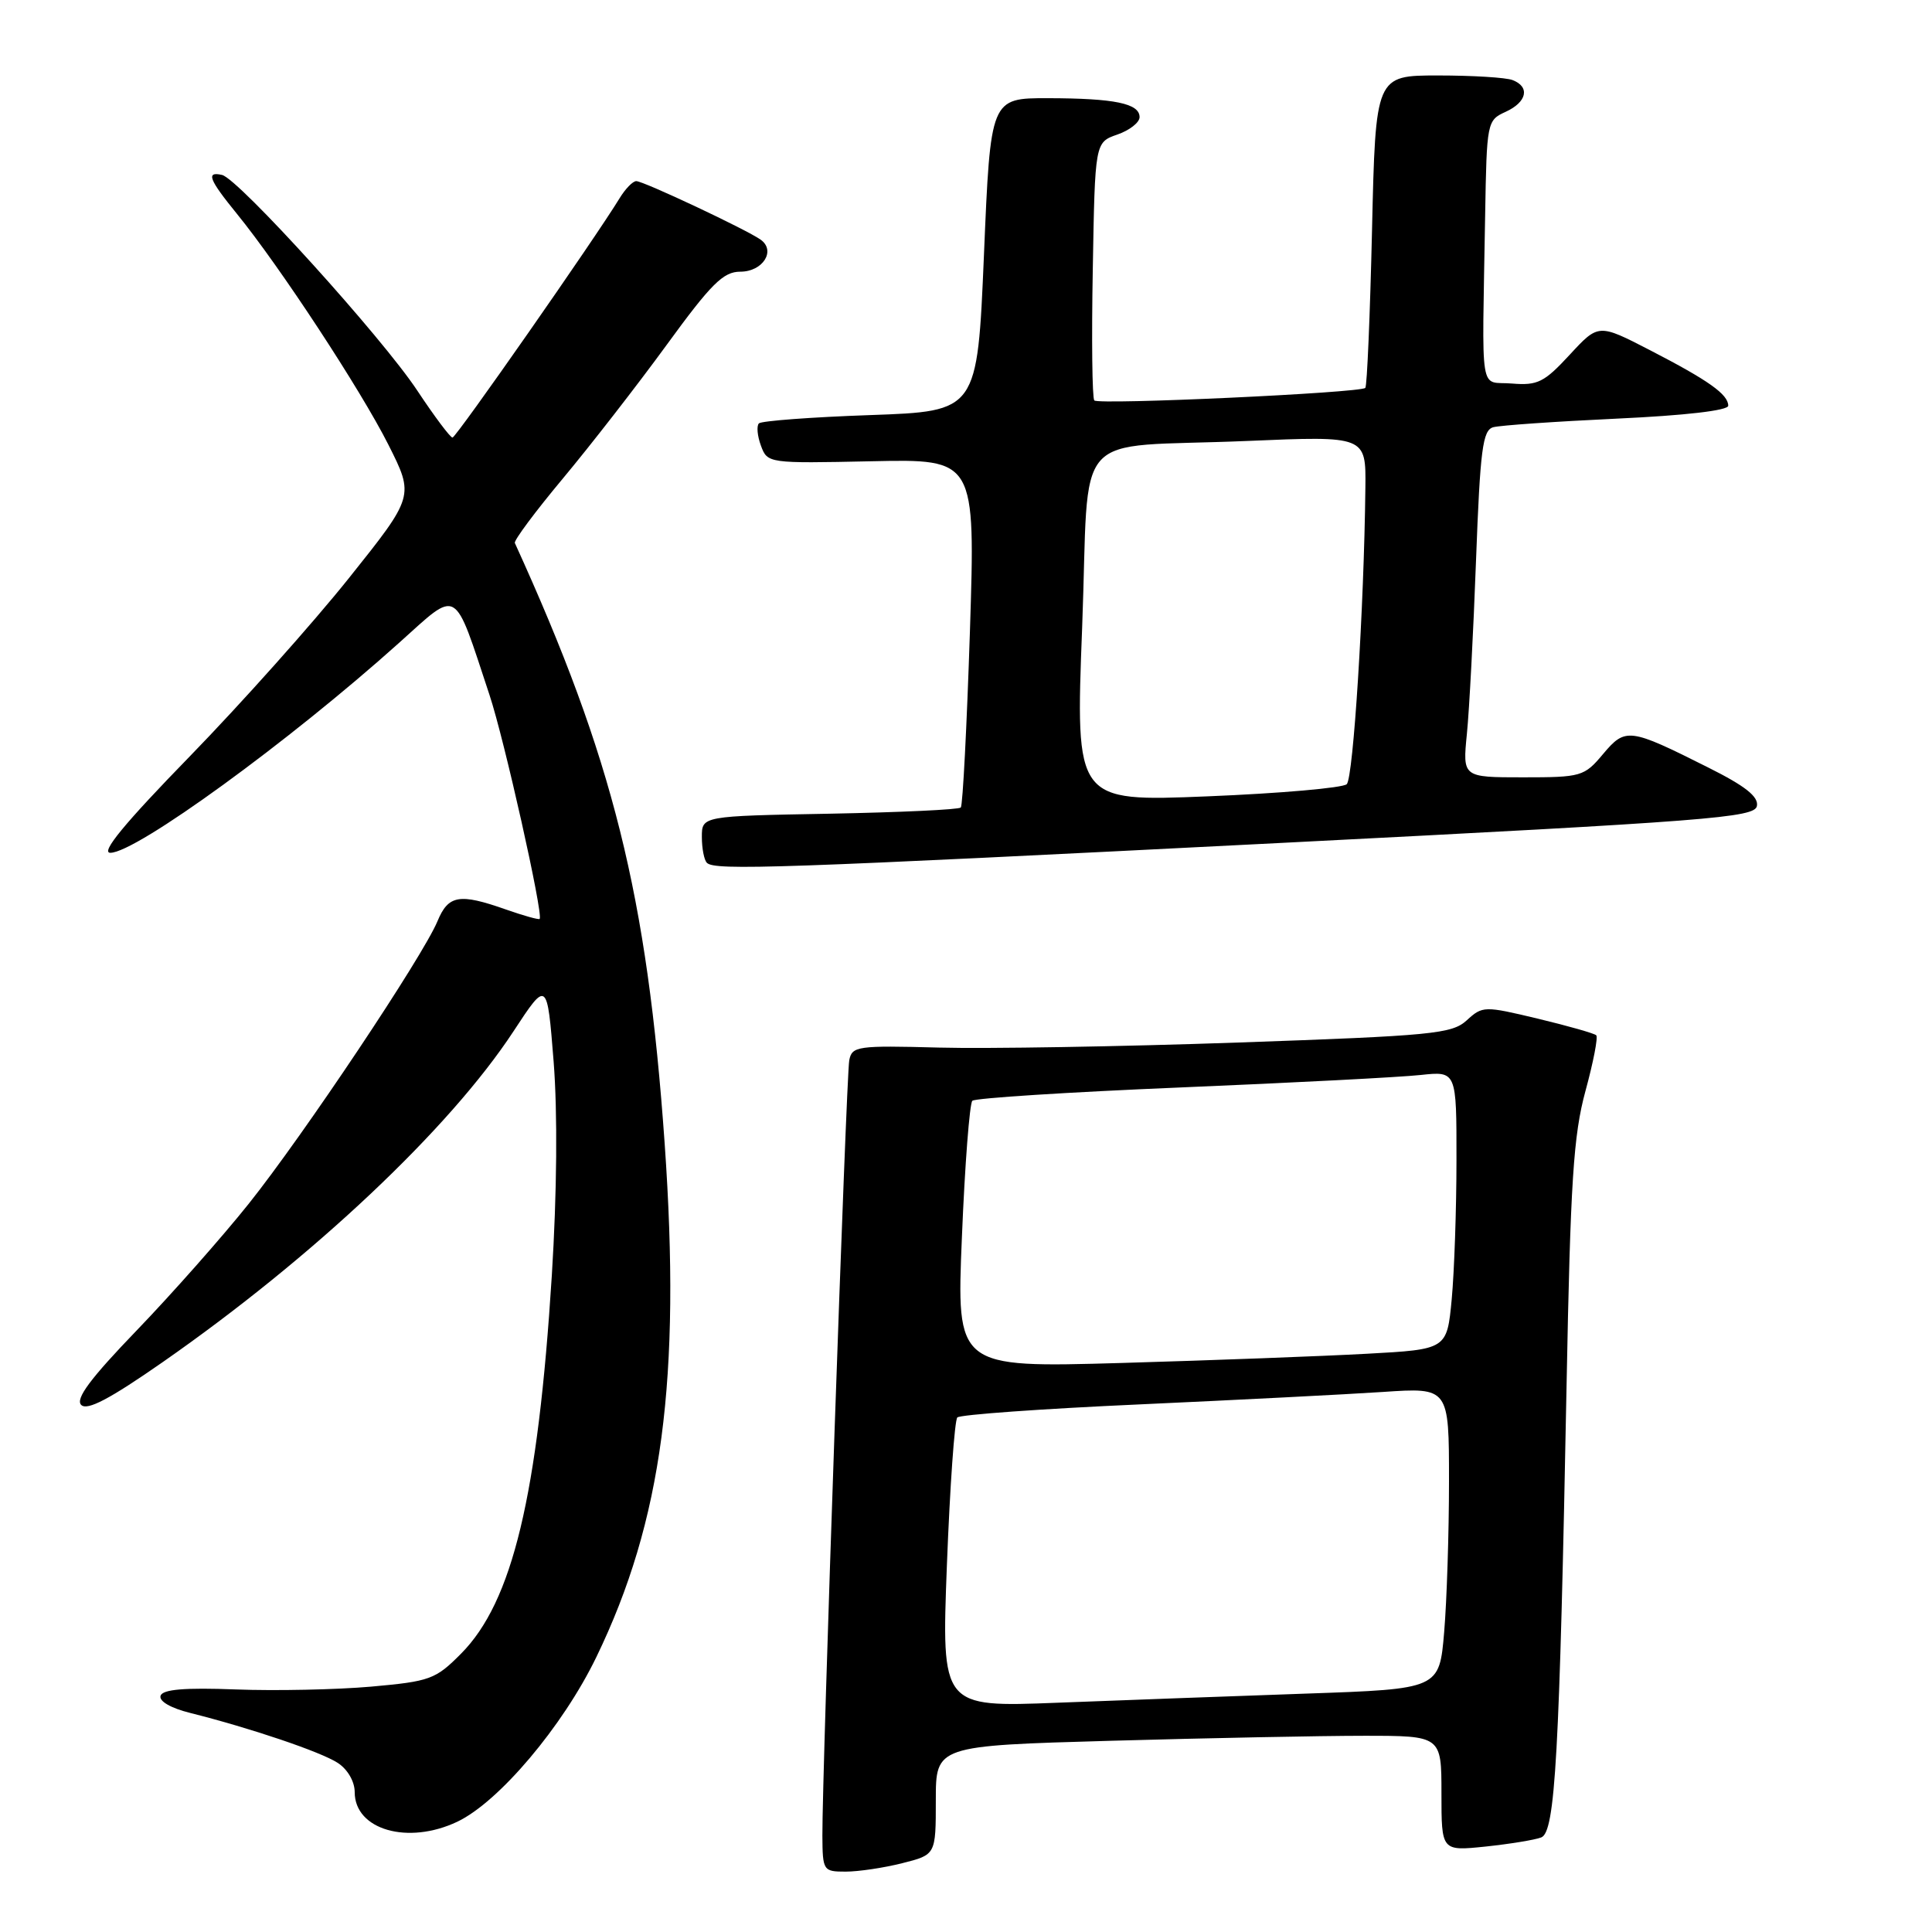 <?xml version="1.0" encoding="UTF-8" standalone="no"?>
<!DOCTYPE svg PUBLIC "-//W3C//DTD SVG 1.1//EN" "http://www.w3.org/Graphics/SVG/1.1/DTD/svg11.dtd" >
<svg xmlns="http://www.w3.org/2000/svg" xmlns:xlink="http://www.w3.org/1999/xlink" version="1.1" viewBox="0 0 256 256">
 <g >
 <path fill="currentColor"
d=" M 119.56 246.88 C 124.00 245.76 124.00 245.76 124.00 238.54 C 124.00 231.32 124.00 231.32 147.25 230.66 C 160.04 230.30 175.11 230.00 180.75 230.00 C 191.00 230.00 191.00 230.00 191.00 237.64 C 191.00 245.28 191.00 245.28 196.83 244.68 C 200.04 244.34 203.37 243.80 204.22 243.47 C 206.08 242.76 206.64 232.68 207.58 183.50 C 208.09 156.53 208.49 150.41 210.08 144.57 C 211.12 140.76 211.77 137.43 211.51 137.18 C 211.26 136.93 207.78 135.94 203.78 134.98 C 196.67 133.28 196.45 133.28 194.35 135.20 C 192.39 136.99 189.83 137.24 164.07 138.14 C 148.59 138.68 130.75 138.98 124.42 138.81 C 113.58 138.52 112.89 138.62 112.53 140.50 C 112.13 142.60 108.93 235.06 108.97 243.25 C 109.00 247.88 109.08 248.00 112.06 248.00 C 113.74 248.00 117.11 247.50 119.56 246.88 Z  M 60.59 241.39 C 66.11 238.77 74.58 228.74 79.02 219.57 C 87.76 201.52 90.26 182.67 88.07 151.50 C 85.75 118.59 81.22 100.46 68.22 71.95 C 68.07 71.62 70.93 67.78 74.57 63.42 C 78.21 59.06 84.39 51.11 88.30 45.75 C 94.24 37.59 95.84 36.00 98.09 36.00 C 101.09 36.00 102.85 33.21 100.78 31.75 C 98.89 30.41 85.27 24.00 84.31 24.00 C 83.85 24.00 82.87 25.01 82.11 26.25 C 78.89 31.54 60.45 57.96 59.96 57.98 C 59.67 57.99 57.57 55.19 55.29 51.75 C 50.63 44.70 31.59 23.67 29.42 23.18 C 27.26 22.69 27.68 23.77 31.39 28.33 C 37.09 35.33 47.80 51.66 51.45 58.90 C 54.90 65.75 54.90 65.75 46.21 76.63 C 41.43 82.61 31.94 93.24 25.12 100.25 C 16.49 109.11 13.29 113.00 14.62 113.00 C 18.03 113.00 38.32 98.25 52.88 85.18 C 60.86 78.02 60.04 77.54 64.86 92.08 C 66.82 97.97 72.00 121.11 71.51 121.76 C 71.40 121.90 69.39 121.34 67.03 120.51 C 60.87 118.34 59.41 118.59 57.97 122.06 C 56.05 126.70 40.19 150.45 32.96 159.50 C 29.45 163.90 22.77 171.45 18.12 176.28 C 11.98 182.65 9.96 185.36 10.76 186.16 C 11.55 186.95 14.52 185.39 21.57 180.48 C 41.54 166.56 59.58 149.54 68.03 136.67 C 72.50 129.86 72.50 129.86 73.36 140.68 C 73.89 147.44 73.80 158.07 73.12 169.00 C 71.28 198.20 67.91 212.26 61.09 219.12 C 57.71 222.53 56.98 222.79 49.15 223.49 C 44.57 223.89 36.51 224.06 31.25 223.86 C 24.45 223.60 21.56 223.85 21.28 224.69 C 21.03 225.41 22.62 226.33 25.19 226.97 C 33.19 228.98 42.49 232.12 44.75 233.59 C 46.06 234.44 47.00 236.06 47.00 237.47 C 47.00 242.46 54.05 244.49 60.59 241.39 Z  M 169.99 111.68 C 226.57 108.80 232.50 108.34 232.80 106.80 C 233.04 105.56 231.26 104.15 226.31 101.68 C 215.87 96.44 215.39 96.38 212.40 99.93 C 209.92 102.89 209.52 103.00 201.81 103.00 C 193.80 103.00 193.80 103.00 194.37 97.25 C 194.69 94.09 195.23 83.75 195.58 74.28 C 196.13 59.54 196.46 57.00 197.86 56.61 C 198.76 56.36 206.14 55.85 214.25 55.47 C 223.32 55.05 229.00 54.39 229.00 53.76 C 229.00 52.26 226.40 50.41 218.65 46.41 C 211.81 42.88 211.81 42.88 208.00 47.00 C 204.62 50.66 203.75 51.10 200.34 50.82 C 195.95 50.45 196.38 53.16 196.79 28.48 C 197.00 16.18 197.04 15.94 199.50 14.82 C 202.33 13.53 202.77 11.51 200.42 10.61 C 199.55 10.27 195.11 10.00 190.55 10.00 C 182.27 10.00 182.27 10.00 181.80 30.50 C 181.54 41.78 181.14 51.19 180.91 51.40 C 180.22 52.06 145.53 53.67 145.00 53.06 C 144.72 52.75 144.63 44.93 144.80 35.68 C 145.09 18.86 145.09 18.86 148.05 17.83 C 149.67 17.27 151.00 16.23 151.00 15.52 C 151.00 13.71 147.70 13.03 138.88 13.01 C 131.25 13.00 131.25 13.00 130.38 33.75 C 129.50 54.50 129.50 54.50 115.33 55.00 C 107.54 55.27 100.89 55.77 100.56 56.10 C 100.23 56.44 100.35 57.77 100.83 59.06 C 101.69 61.39 101.80 61.41 115.47 61.12 C 129.25 60.82 129.25 60.82 128.52 83.66 C 128.11 96.22 127.57 106.72 127.31 107.00 C 127.05 107.28 119.22 107.64 109.92 107.82 C 93.00 108.13 93.00 108.13 93.00 110.90 C 93.00 112.42 93.30 113.97 93.67 114.33 C 94.70 115.37 103.08 115.08 169.99 111.68 Z  M 125.47 207.36 C 125.87 196.99 126.49 188.20 126.85 187.82 C 127.21 187.45 138.07 186.67 151.00 186.09 C 163.93 185.50 178.44 184.76 183.25 184.44 C 192.00 183.85 192.00 183.85 192.00 196.27 C 192.00 203.11 191.71 212.10 191.36 216.25 C 190.72 223.80 190.72 223.80 173.11 224.41 C 163.43 224.75 148.58 225.29 140.12 225.62 C 124.75 226.22 124.75 226.22 125.47 207.36 Z  M 127.46 163.87 C 127.85 154.31 128.48 146.21 128.84 145.86 C 129.20 145.50 141.65 144.71 156.50 144.09 C 171.35 143.47 185.64 142.73 188.25 142.44 C 193.00 141.93 193.00 141.93 192.99 153.72 C 192.99 160.20 192.70 168.49 192.36 172.15 C 191.73 178.80 191.73 178.80 181.11 179.38 C 175.28 179.70 160.65 180.25 148.62 180.60 C 126.73 181.23 126.73 181.23 127.46 163.87 Z  M 143.39 83.16 C 144.42 56.14 141.51 59.43 165.25 58.43 C 181.00 57.76 181.00 57.76 180.92 64.63 C 180.74 80.61 179.32 103.07 178.45 103.91 C 177.93 104.40 169.62 105.13 160.00 105.52 C 142.50 106.23 142.50 106.23 143.39 83.16 Z "/>
</g>
</svg>